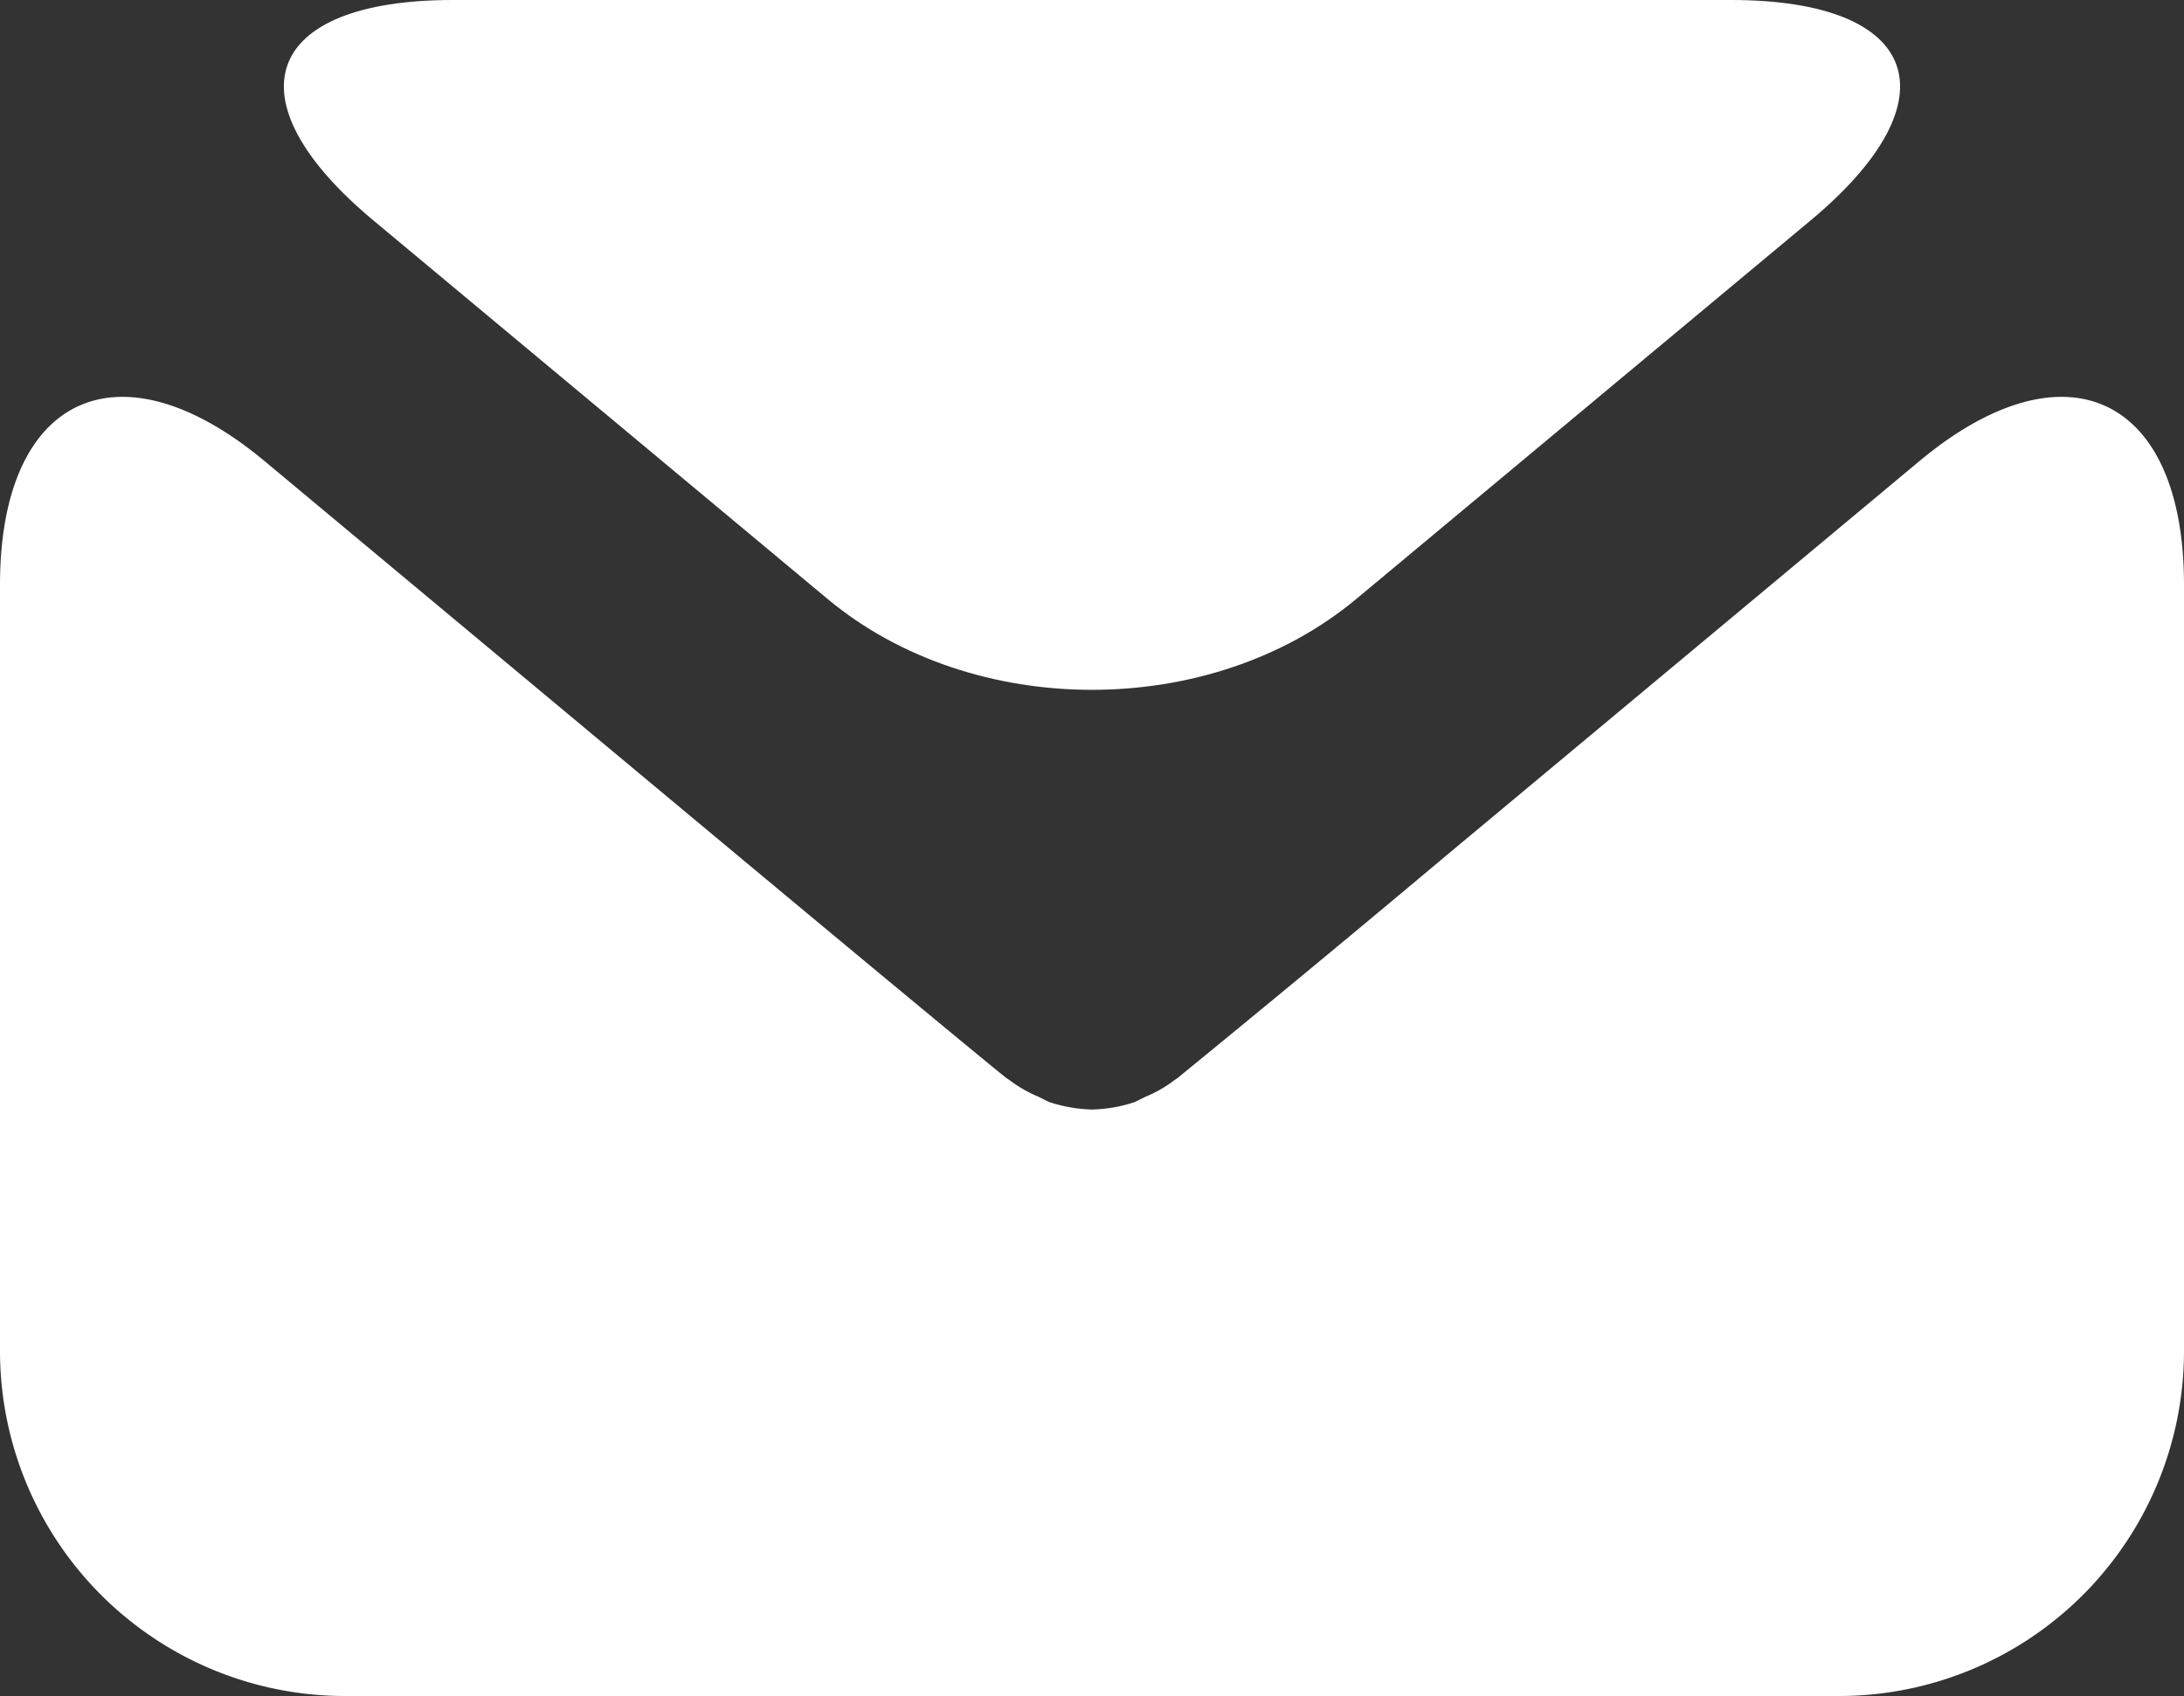 <svg xmlns="http://www.w3.org/2000/svg" width="17.988" height="13.966" viewBox="0 0 17.988 13.966">
    <rect x="0" y="0" width="17.988" height="13.966" fill="#333333" stroke="none"/>
    <path fill="#FFF" d="M14.914 1.814C16.111.816 15.816 0 14.257 0H3.731c-1.56 0-1.854.816-.657 1.814l3.742 3.118c1.197.998 3.158.998 4.355 0l3.743-3.118z"/>
    <path fill="#FFF" d="M11.913 7.044A209.809 209.809 0 0 1 9.695 8.88l-.02.013a1.048 1.048 0 0 1-.235.136c-.033.015-.066.034-.1.048a1.18 1.18 0 0 1-.335.059l-.01.001h-.002l-.01-.001a1.216 1.216 0 0 1-.335-.059c-.034-.014-.068-.033-.1-.048a1.07 1.07 0 0 1-.235-.136l-.02-.013c-.022-.012-1.02-.838-2.218-1.836L2.178 3.796C.979 2.798 0 3.257 0 4.816v6.315a2.842 2.842 0 0 0 2.835 2.835h12.318a2.842 2.842 0 0 0 2.835-2.835V4.816c0-1.559-.979-2.018-2.178-1.02l-3.897 3.248z"/>
</svg>
